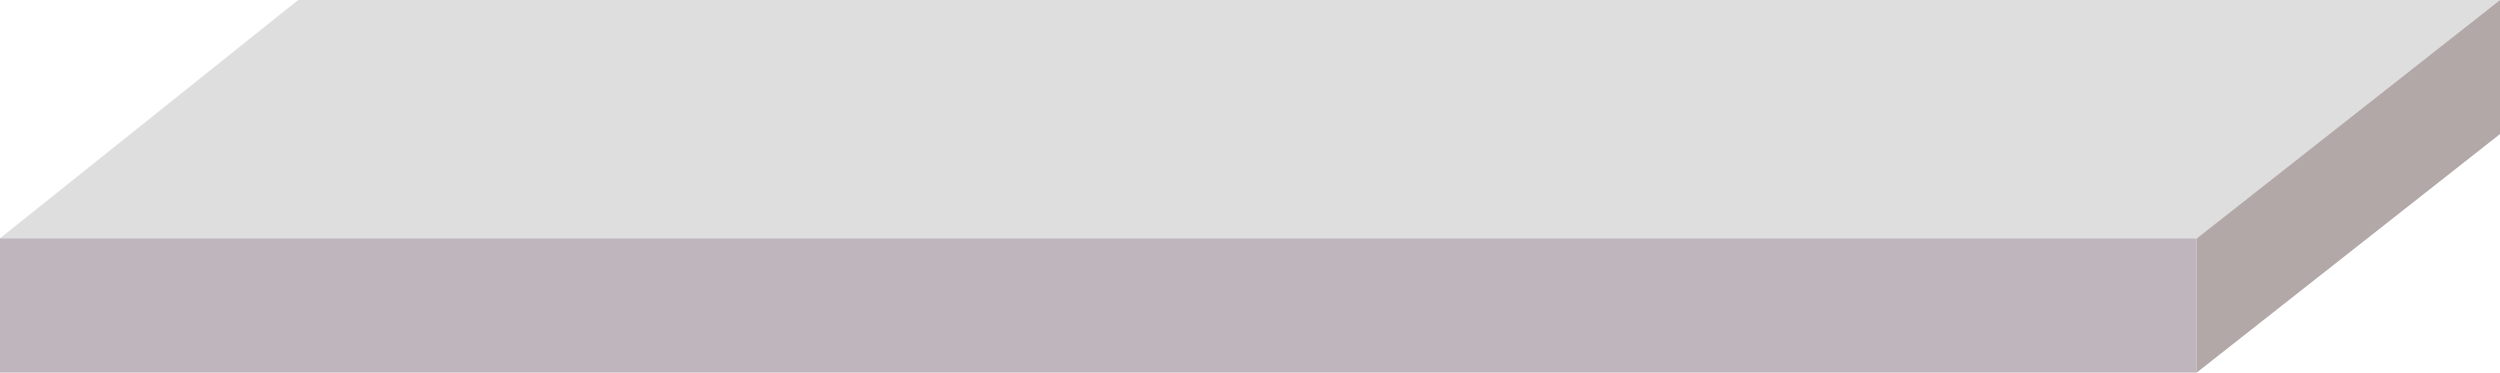 <svg width="577" height="86" viewBox="0 0 577 86" fill="none" xmlns="http://www.w3.org/2000/svg">
<path id="col-1" fill-rule="evenodd" clip-rule="evenodd" d="M577 0L507.26 55H0L68.819 8.85922e-06L577 0Z" fill="#DFDEDF"/>
<path id="col-2" d="M507 55V86H0V55H507Z" fill="#BFB5BD"/>
<path id="col-3" fill-rule="evenodd" clip-rule="evenodd" d="M507 55.052L577 0V30.943L507 85.994V55.052Z" fill="#B3A8A8"/>
</svg>
